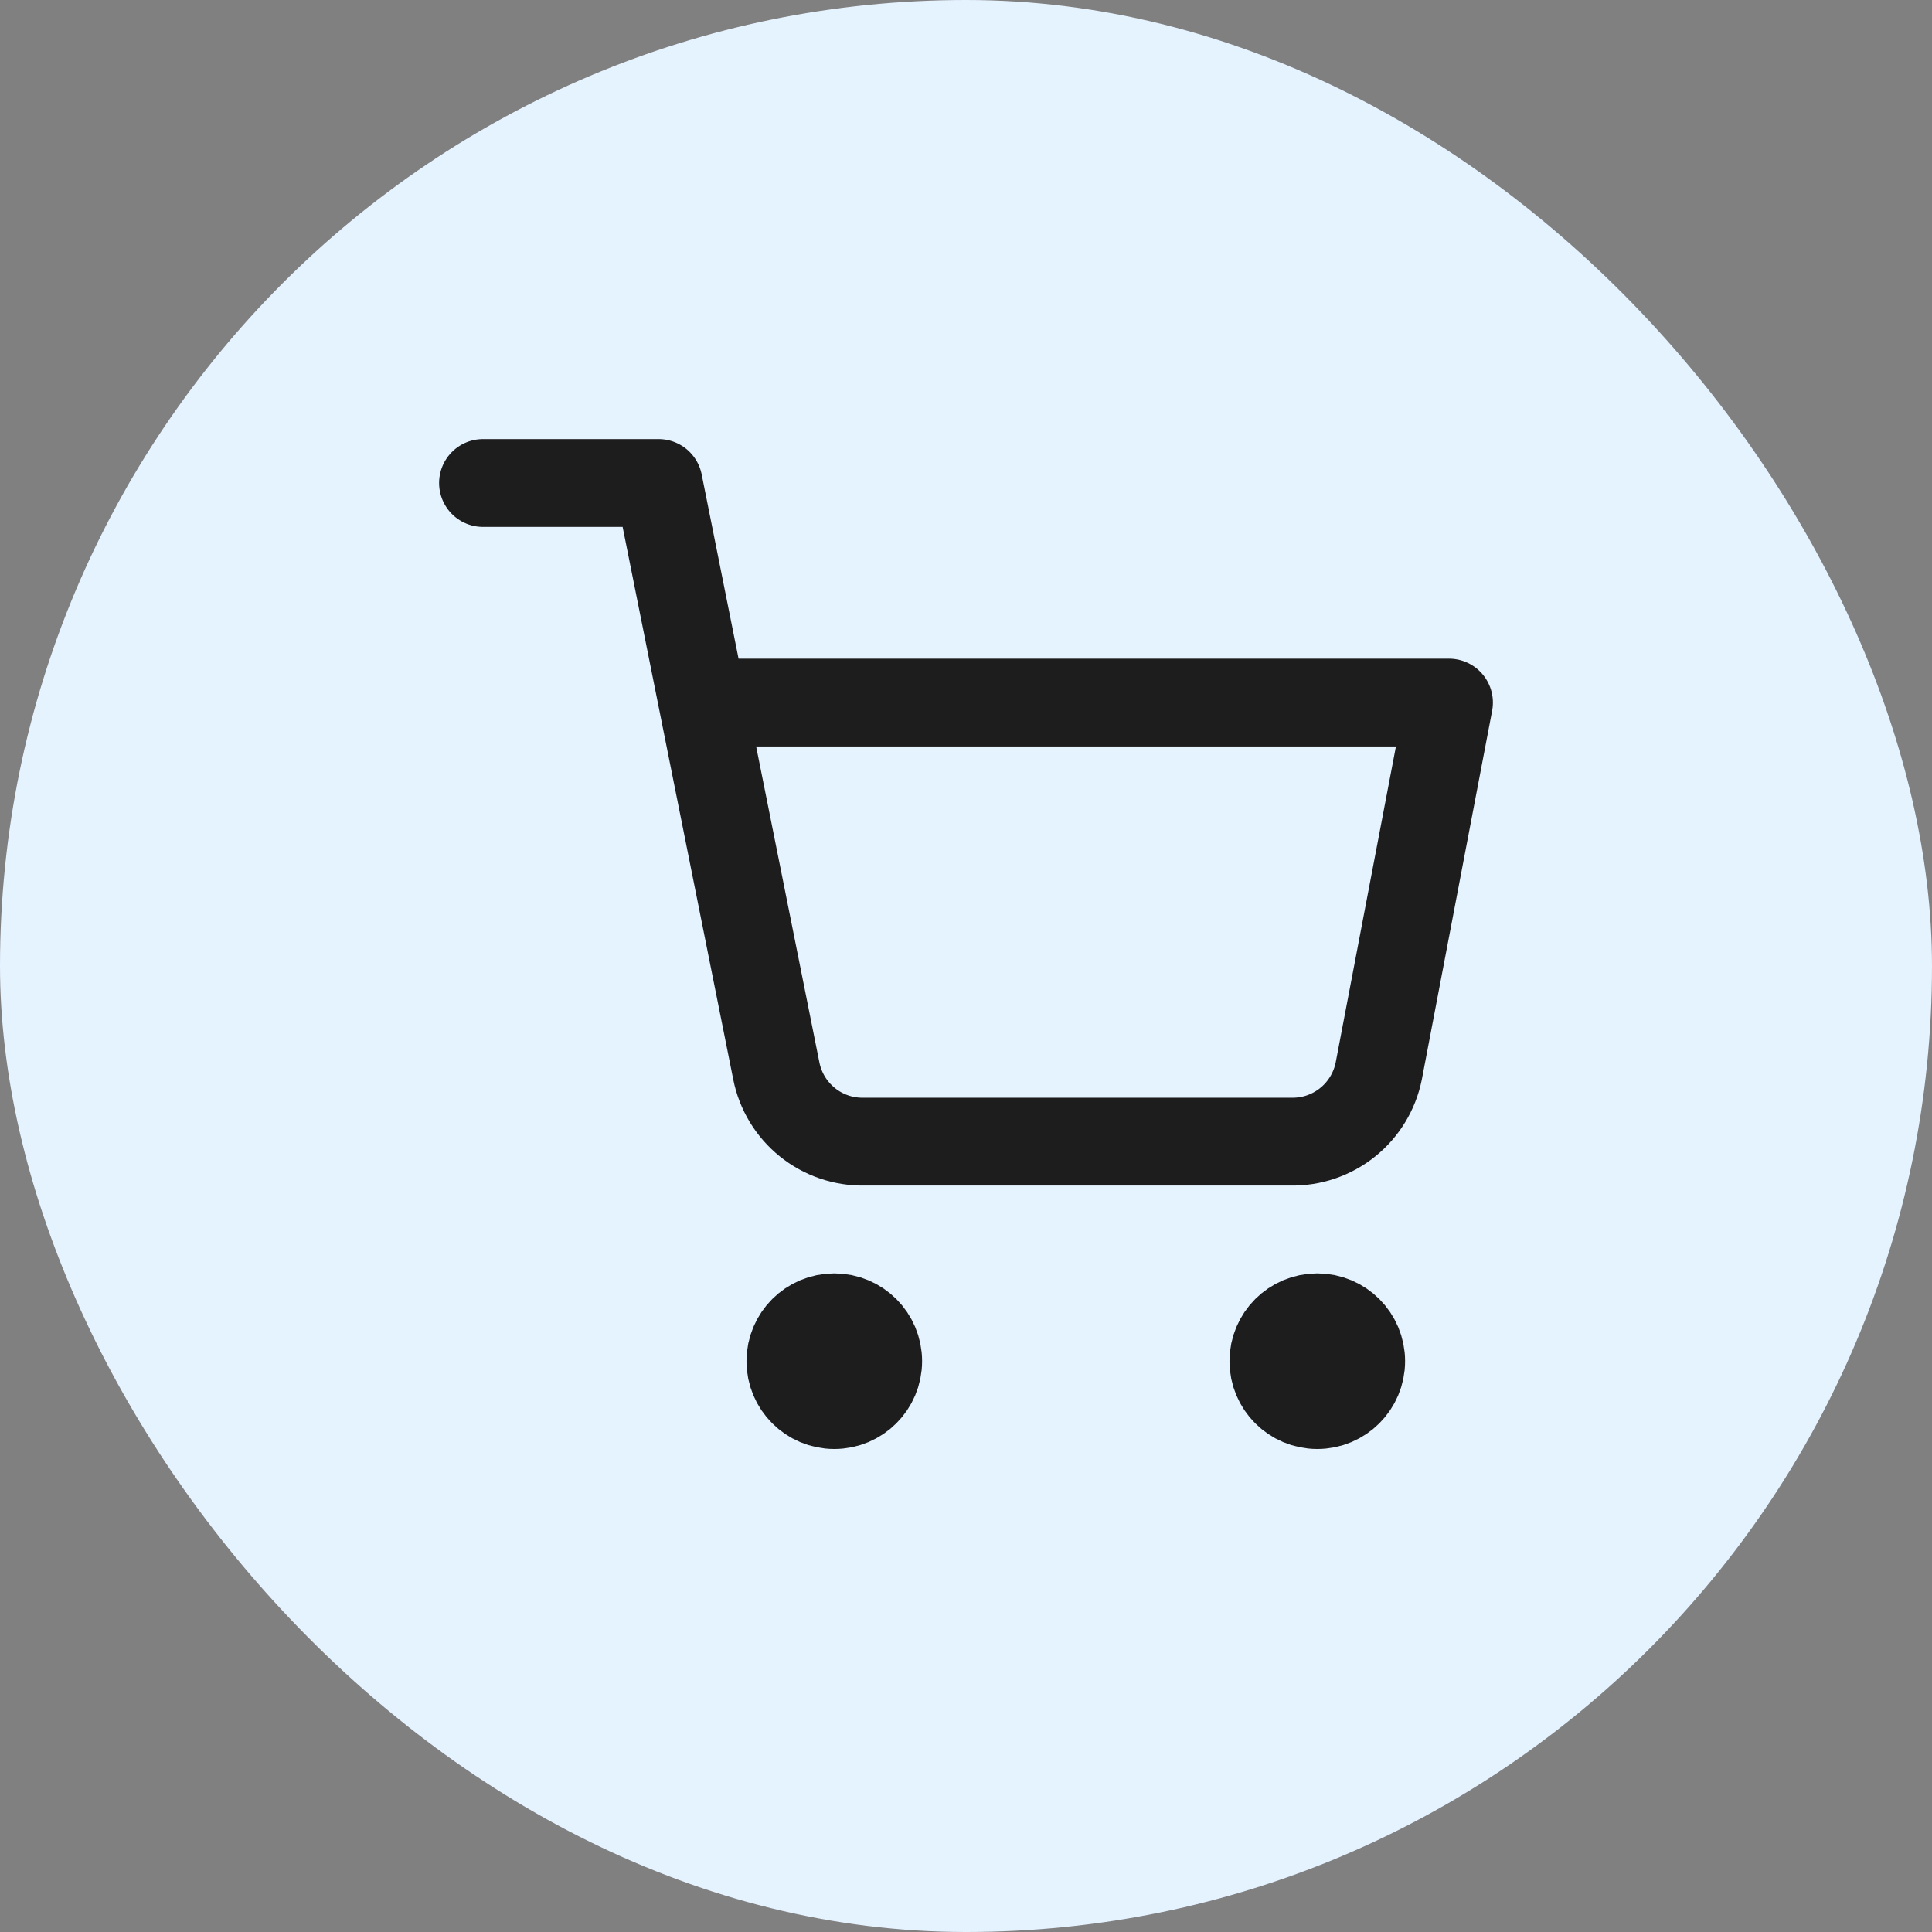 <svg width="40" height="40" viewBox="0 0 40 40" fill="none" xmlns="http://www.w3.org/2000/svg">
<rect x="0" y="0" width="40" height="40" fill="#808080" stroke="none"/>
<rect width="40" height="40" rx="20" fill="#E5F2FF"/>
<path d="M17.273 29.091C17.775 29.091 18.182 28.684 18.182 28.182C18.182 27.68 17.775 27.273 17.273 27.273C16.771 27.273 16.364 27.68 16.364 28.182C16.364 28.684 16.771 29.091 17.273 29.091Z" stroke="#1D1D1D" stroke-width="1.818" stroke-linecap="round" stroke-linejoin="round"/>
<path d="M27.273 29.091C27.775 29.091 28.182 28.684 28.182 28.182C28.182 27.68 27.775 27.273 27.273 27.273C26.771 27.273 26.364 27.68 26.364 28.182C26.364 28.684 26.771 29.091 27.273 29.091Z" stroke="#1D1D1D" stroke-width="1.818" stroke-linecap="round" stroke-linejoin="round"/>
<path d="M10 10H13.636L16.073 22.173C16.156 22.591 16.384 22.967 16.716 23.235C17.048 23.502 17.464 23.645 17.891 23.636H26.727C27.154 23.645 27.57 23.502 27.902 23.235C28.235 22.967 28.462 22.591 28.546 22.173L30 14.546H14.546" stroke="#1D1D1D" stroke-width="1.818" stroke-linecap="round" stroke-linejoin="round"/>
</svg>
